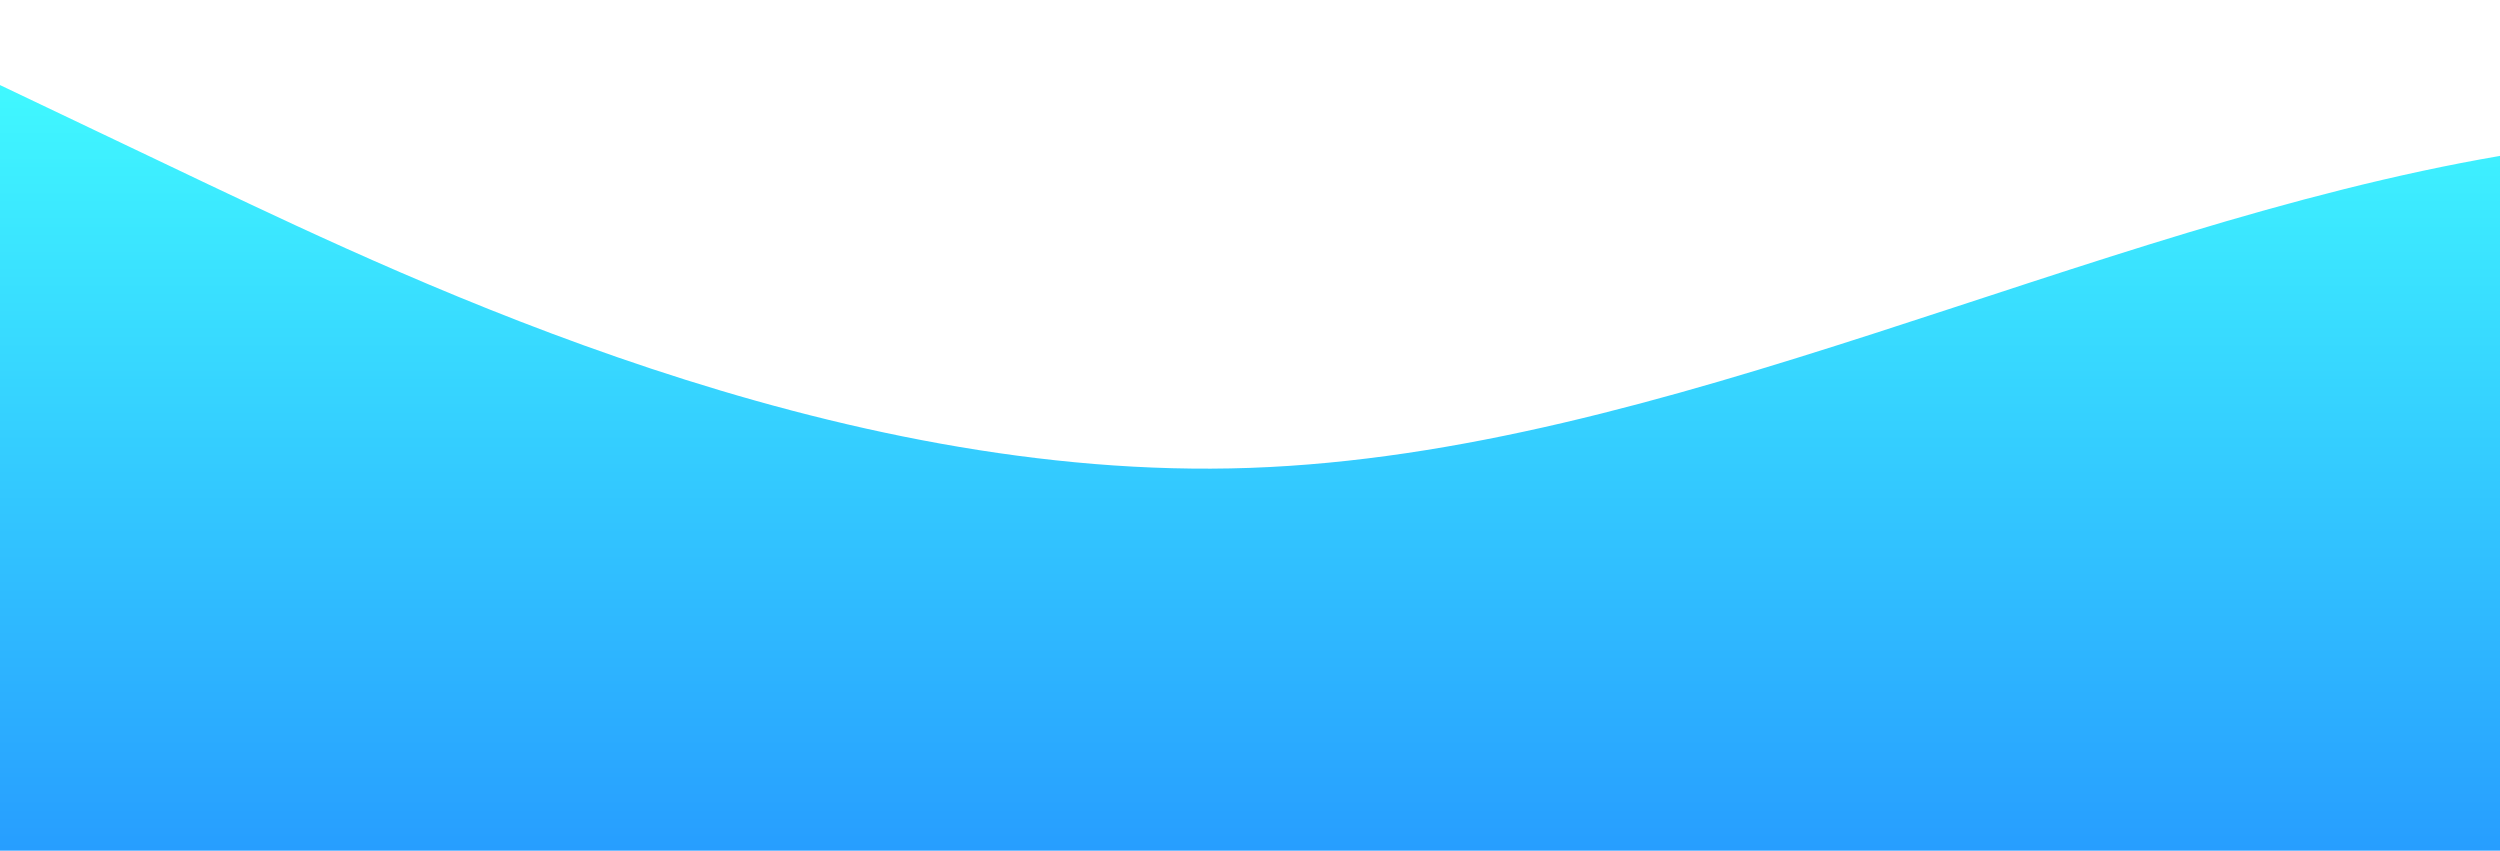 <?xml version="1.0" standalone="no"?>
<svg xmlns:xlink="http://www.w3.org/1999/xlink" id="wave" style="transform:rotate(0deg); transition: 0.3s" viewBox="0 0 1440 490" version="1.1" xmlns="http://www.w3.org/2000/svg"><defs><linearGradient id="sw-gradient-0" x1="0" x2="0" y1="1" y2="0"><stop stop-color="rgba(39, 158, 255, 1)" offset="0%"/><stop stop-color="rgba(64, 248, 255, 1)" offset="100%"/></linearGradient></defs><path style="transform:translate(0, 0px); opacity:1" fill="url(#sw-gradient-0)" d="M0,49L120,106.2C240,163,480,278,720,269.5C960,261,1200,131,1440,89.8C1680,49,1920,98,2160,130.7C2400,163,2640,180,2880,155.2C3120,131,3360,65,3600,98C3840,131,4080,261,4320,318.5C4560,376,4800,359,5040,318.5C5280,278,5520,212,5760,163.3C6000,114,6240,82,6480,122.5C6720,163,6960,278,7200,294C7440,310,7680,229,7920,196C8160,163,8400,180,8640,228.7C8880,278,9120,359,9360,367.5C9600,376,9840,310,10080,294C10320,278,10560,310,10800,302.2C11040,294,11280,245,11520,187.8C11760,131,12000,65,12240,73.5C12480,82,12720,163,12960,228.7C13200,294,13440,343,13680,326.7C13920,310,14160,229,14400,179.7C14640,131,14880,114,15120,122.5C15360,131,15600,163,15840,163.3C16080,163,16320,131,16560,171.5C16800,212,17040,327,17160,383.8L17280,441L17280,490L17160,490C17040,490,16800,490,16560,490C16320,490,16080,490,15840,490C15600,490,15360,490,15120,490C14880,490,14640,490,14400,490C14160,490,13920,490,13680,490C13440,490,13200,490,12960,490C12720,490,12480,490,12240,490C12000,490,11760,490,11520,490C11280,490,11040,490,10800,490C10560,490,10320,490,10080,490C9840,490,9600,490,9360,490C9120,490,8880,490,8640,490C8400,490,8160,490,7920,490C7680,490,7440,490,7200,490C6960,490,6720,490,6480,490C6240,490,6000,490,5760,490C5520,490,5280,490,5040,490C4800,490,4560,490,4320,490C4080,490,3840,490,3600,490C3360,490,3120,490,2880,490C2640,490,2400,490,2160,490C1920,490,1680,490,1440,490C1200,490,960,490,720,490C480,490,240,490,120,490L0,490Z"/></svg>